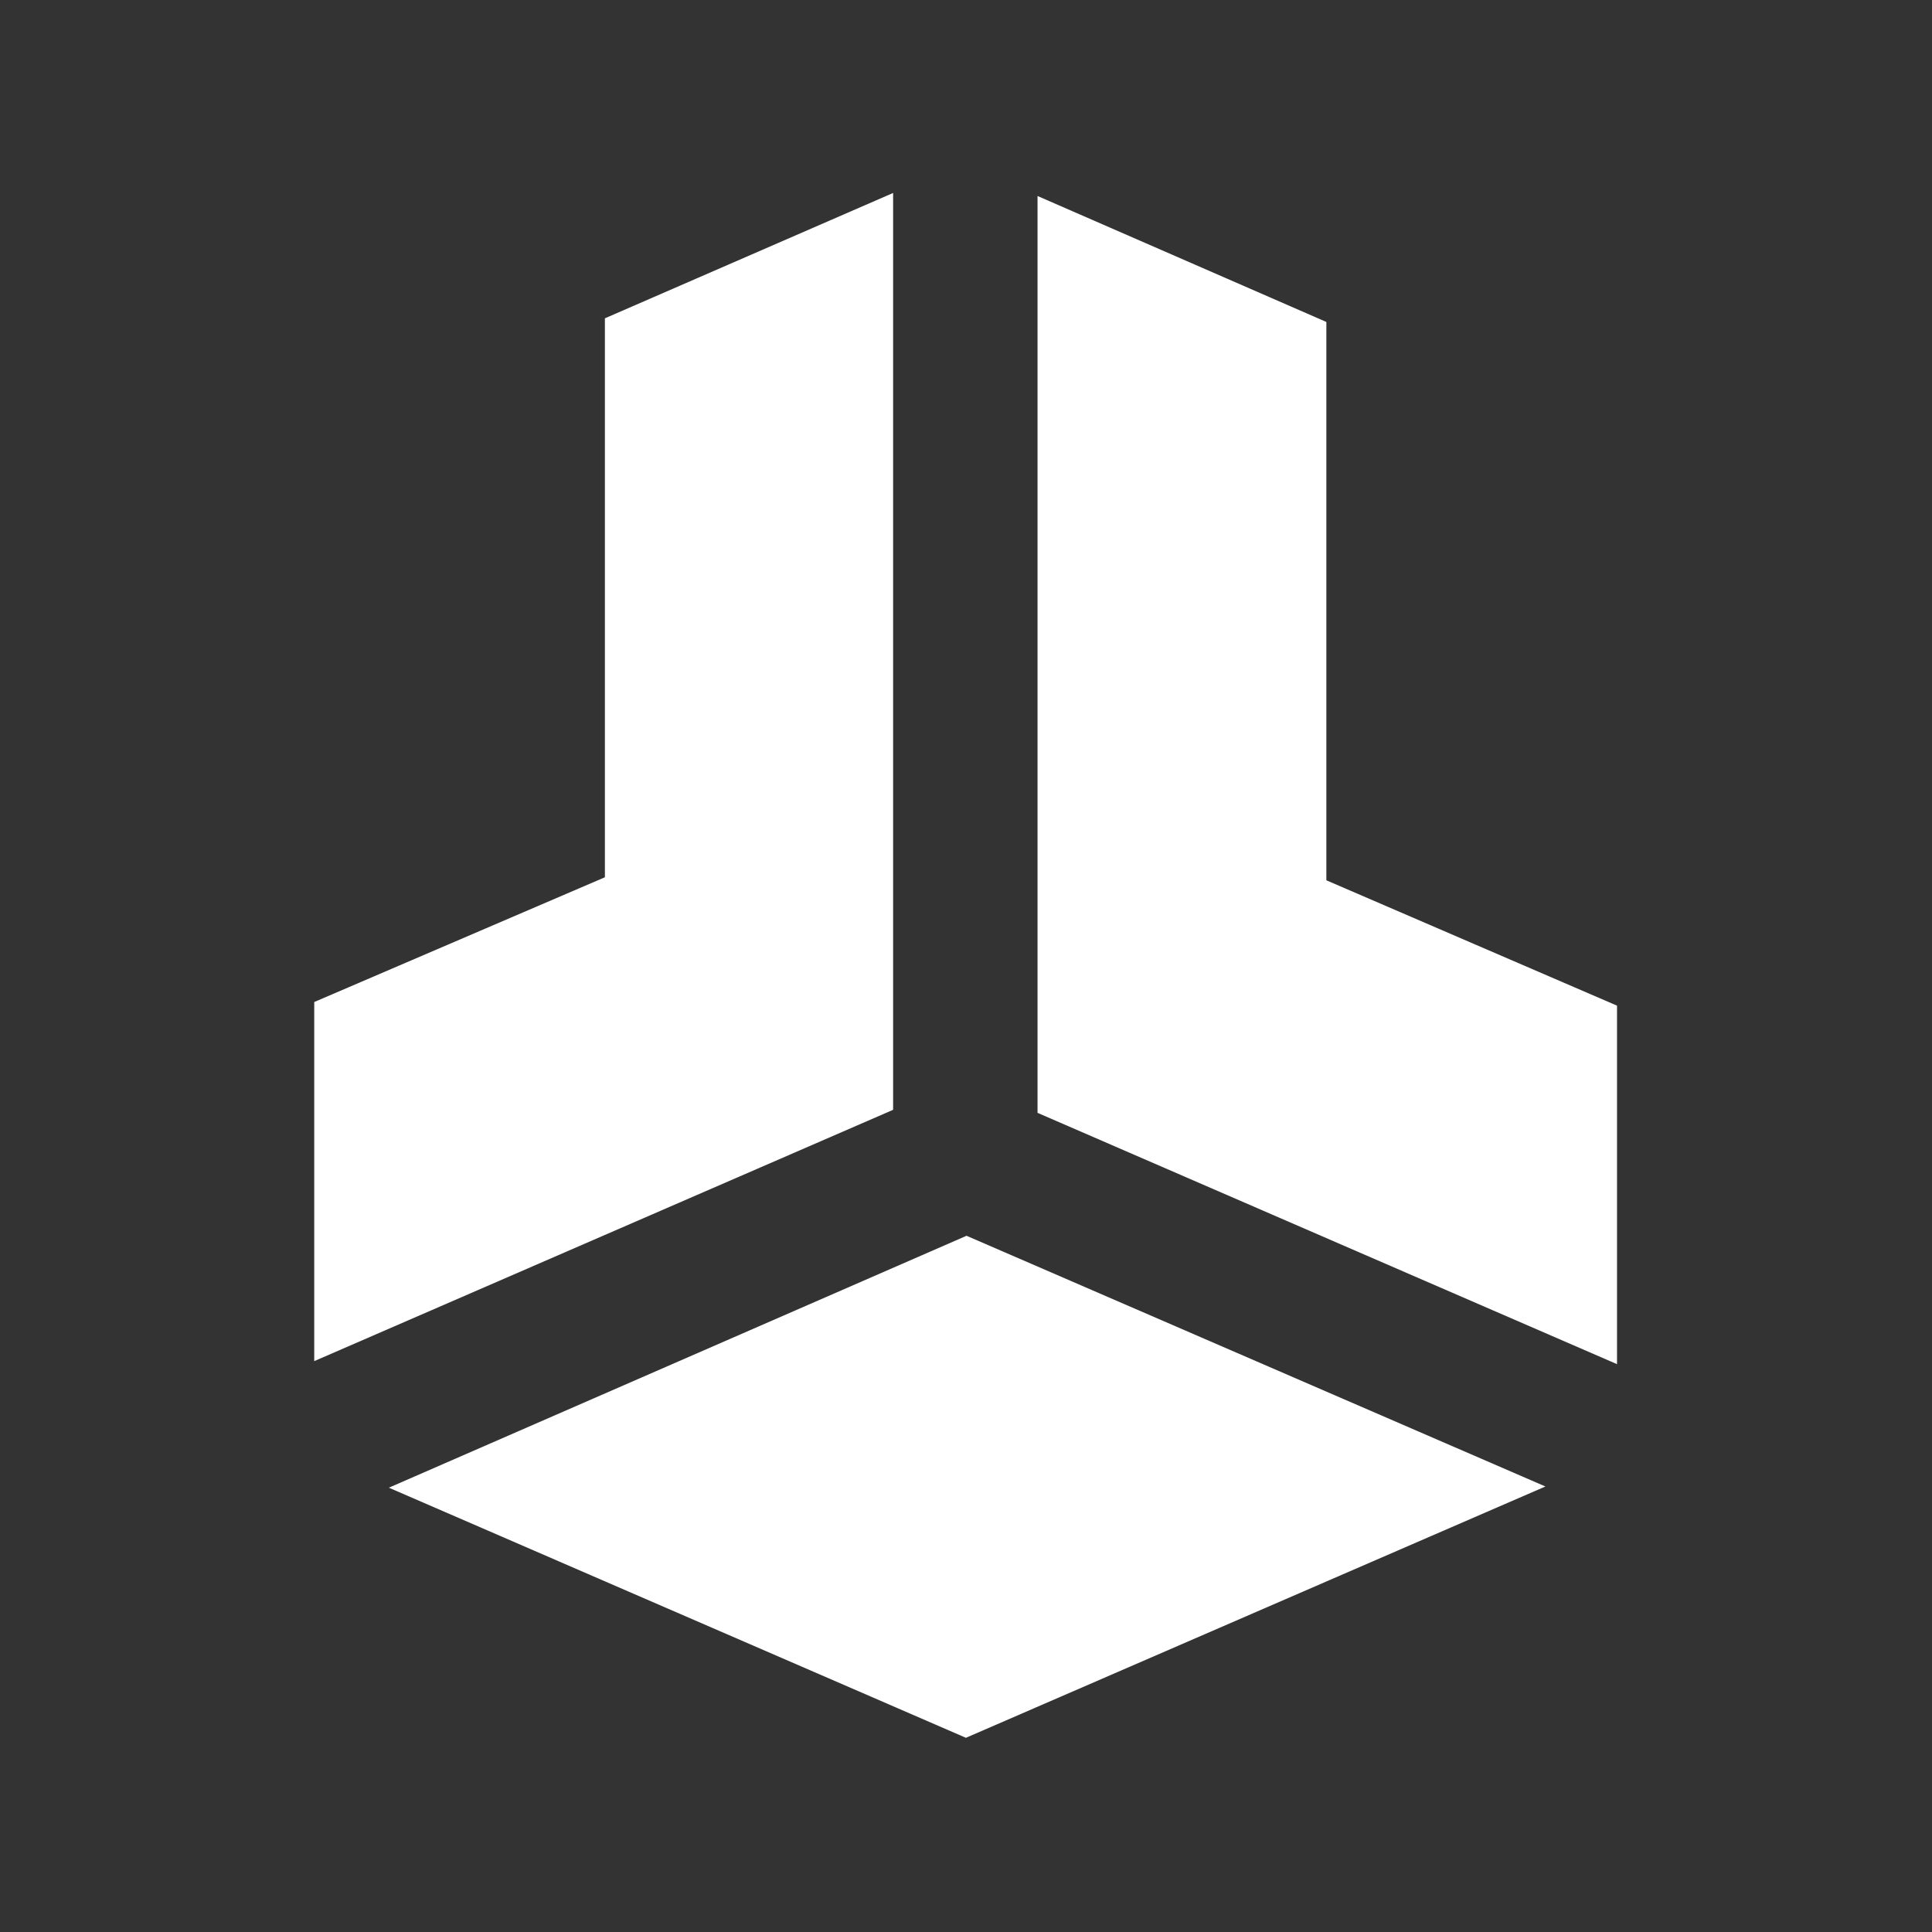 <svg width="256" height="256" viewBox="0 0 2001 2001" version="1.1" xmlns="http://www.w3.org/2000/svg" xmlns:xlink="http://www.w3.org/1999/xlink" xml:space="preserve" xmlns:serif="http://www.serif.com/" style="fill-rule:evenodd;clip-rule:evenodd;stroke-linejoin:round;stroke-miterlimit:2;">
  <rect x="0" y="0" width="2001" height="2001" fill="#333333" stroke="none"/>
  <rect id="BitBox_Logomark_WhiteOnTransparent_WithMargin" x="0.113" y="0.856" width="2000" height="2000" style="fill:none;"/>
  <path id="Logomark-Black" serif:id="Logomark Black" d="M325.459,1409.74l0,-371.933l301.034,-129.204l-0,-578.91l298.519,-129.832l-0,949.589l-599.553,260.29Zm1349.31,3.136l-600.181,-260.29l-0,-949.589l299.148,130.459l-0,578.283l301.033,129.832l0,371.305Zm-673.711,-132.968l599.553,259.663l-600.182,260.29l-597.667,-259.035l598.296,-260.918Z" style="fill:#fff;"/>
</svg>
